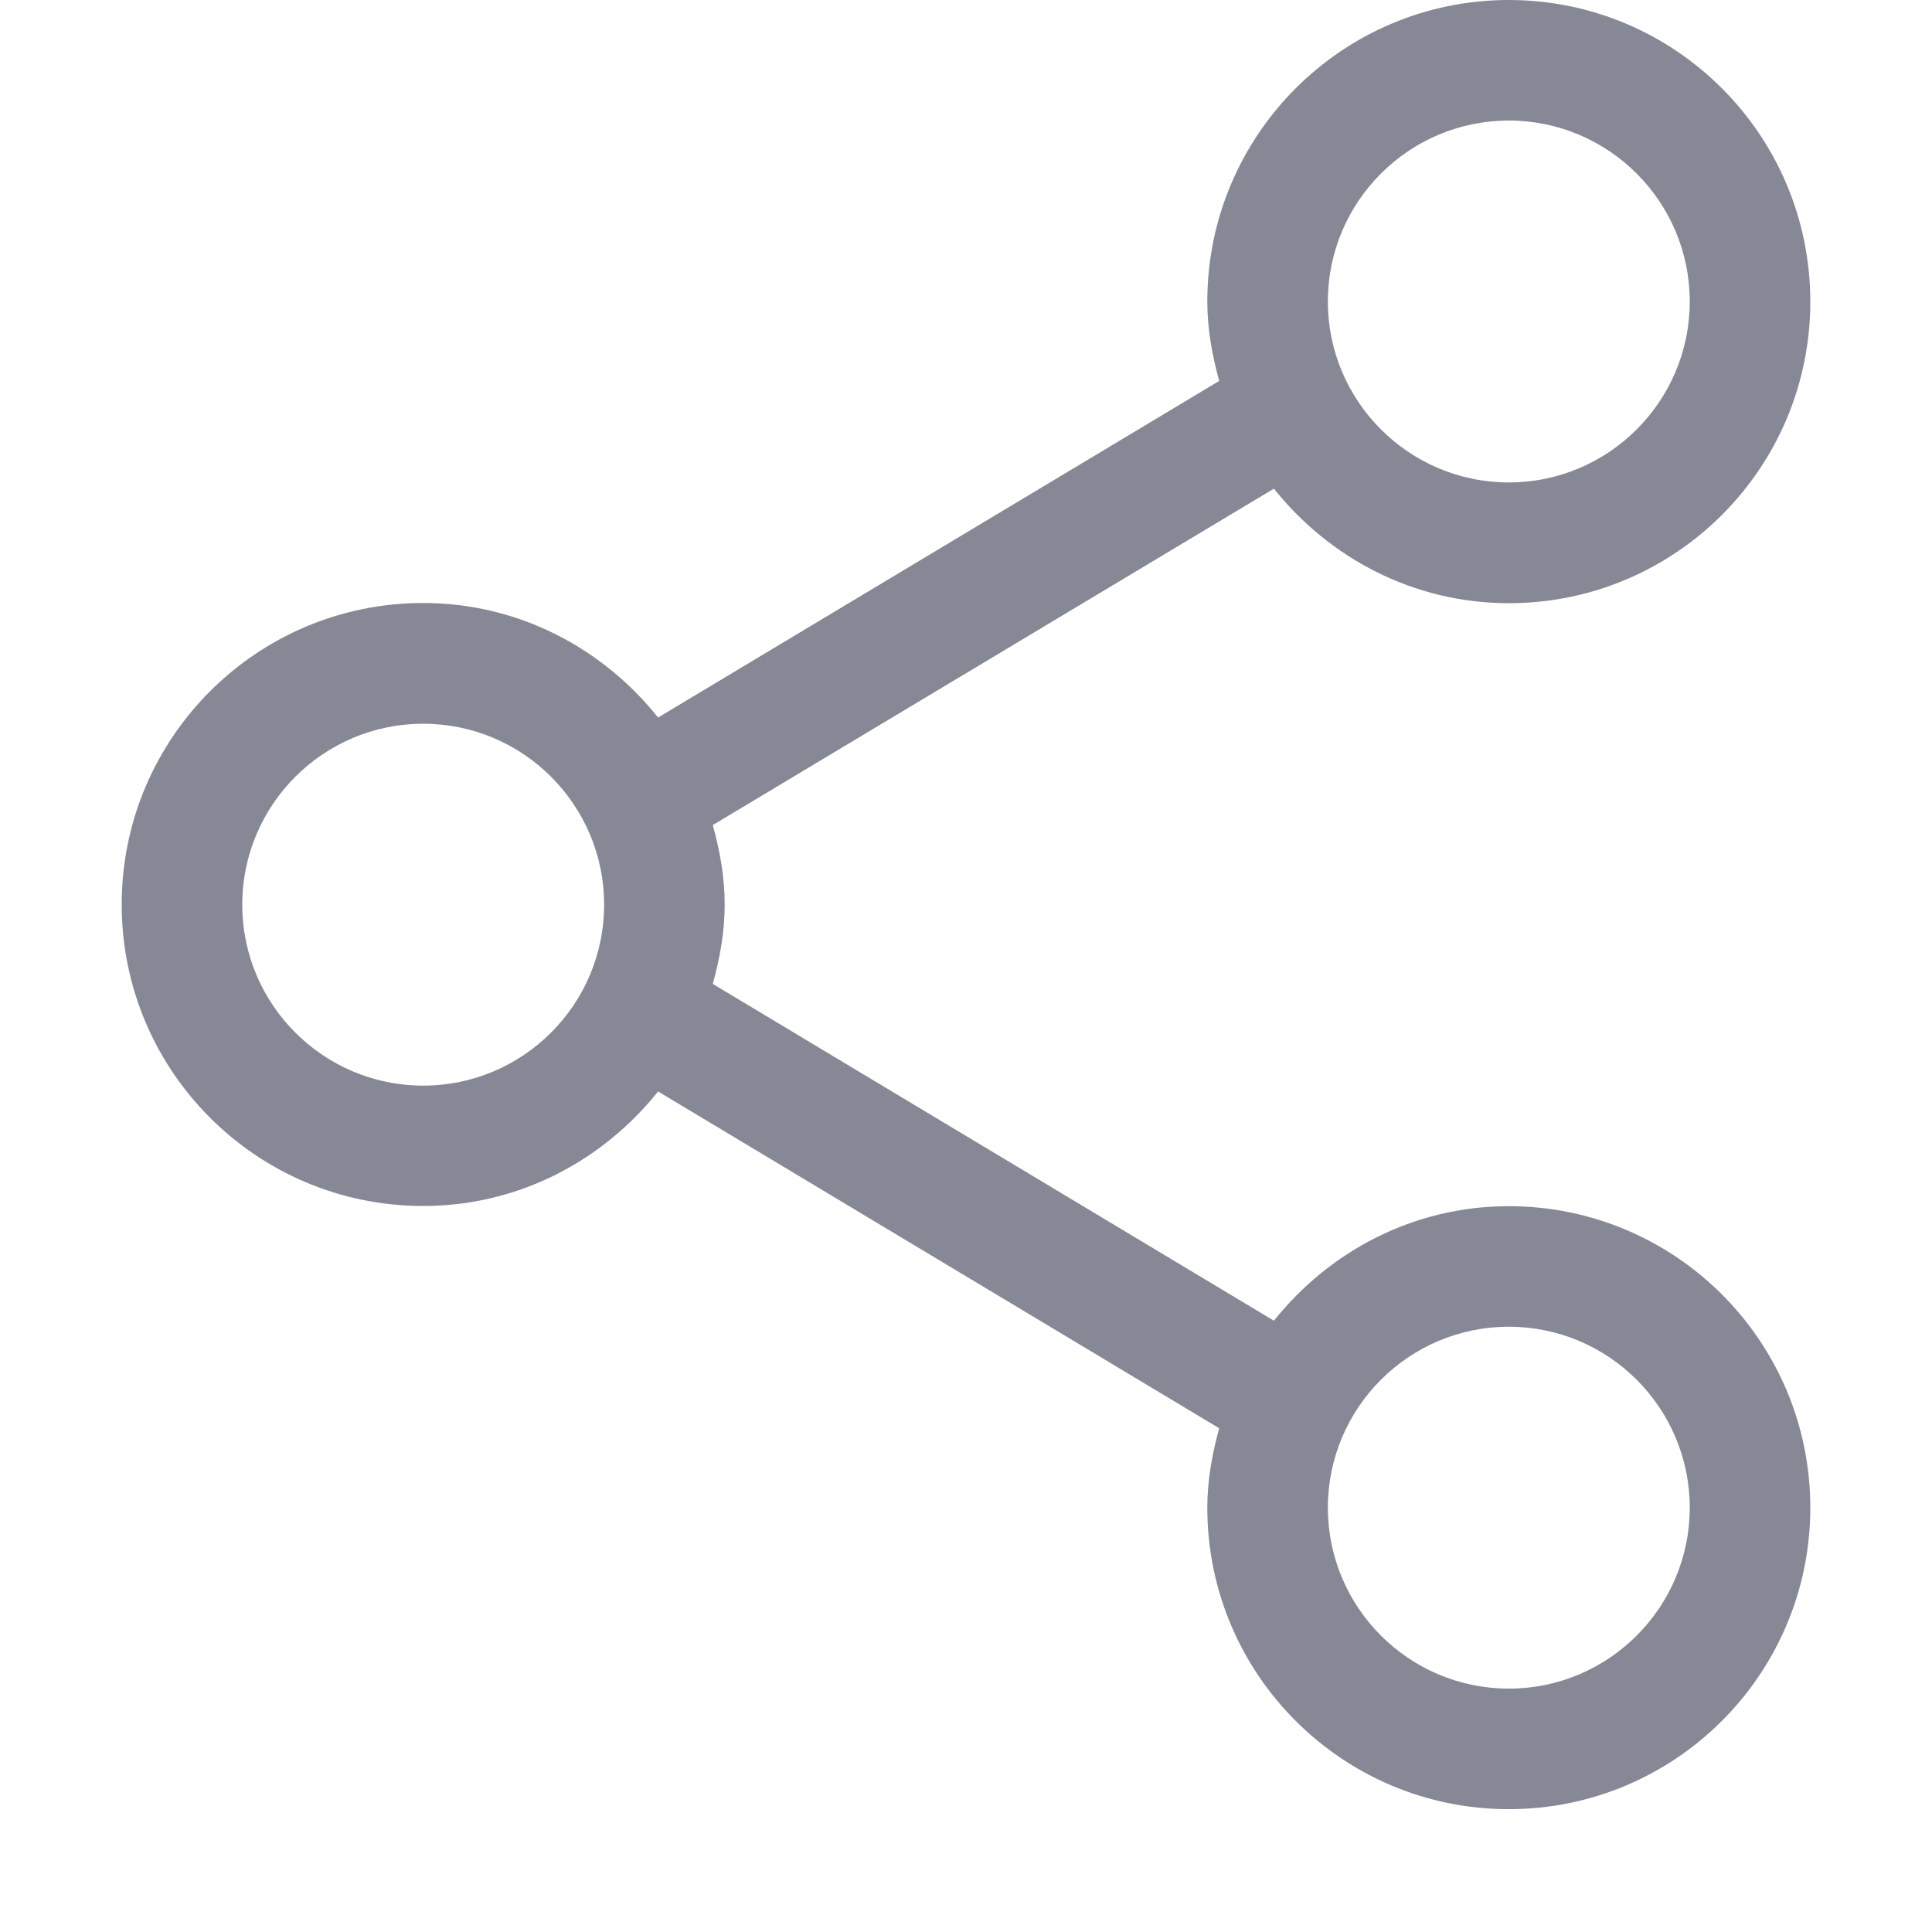 <svg class="icon" style="width: 1em;height: 1em;vertical-align: middle;fill: currentColor;overflow: hidden;" viewBox="0 0 1024 1024" version="1.1" xmlns="http://www.w3.org/2000/svg" p-id="4316"><path d="M799.7 639.3c-50.6 0-95.2 24-124.5 60.7L377.8 521.5c3.7-13.5 6.3-27.4 6.3-42.1 0-14.7-2.6-28.6-6.3-42.1L675.2 259c29.3 36.7 73.9 60.7 124.5 60.7 88.3 0 159.8-71.6 159.8-159.8C959.5 71.6 887.9 0 799.7 0S639.9 71.6 639.9 159.8c0 14.7 2.6 28.6 6.3 42.1L348.8 380.3c-29.3-36.7-73.9-60.7-124.5-60.7-88.3 0-159.8 71.6-159.8 159.8 0 88.3 71.6 159.8 159.8 159.8 50.6 0 95.2-24 124.5-60.7L646.2 757c-3.7 13.5-6.3 27.4-6.3 42.1 0 88.3 71.6 159.8 159.8 159.8s159.8-71.6 159.8-159.8c0-88.3-71.6-159.8-159.8-159.8z m0-575.4c52.9 0 95.9 43 95.9 95.9s-43 95.9-95.9 95.9-95.9-43-95.9-95.9 43-95.9 95.9-95.9zM224.3 575.4c-52.9 0-95.9-43-95.9-95.9s43-95.9 95.9-95.9 95.9 43 95.9 95.9-43 95.9-95.9 95.9zM799.7 895c-52.9 0-95.9-43-95.9-95.9 0-52.9 43-95.9 95.9-95.9s95.9 43 95.9 95.9c0 52.9-43 95.9-95.9 95.9z" fill="#878895" p-id="4317"></path></svg>